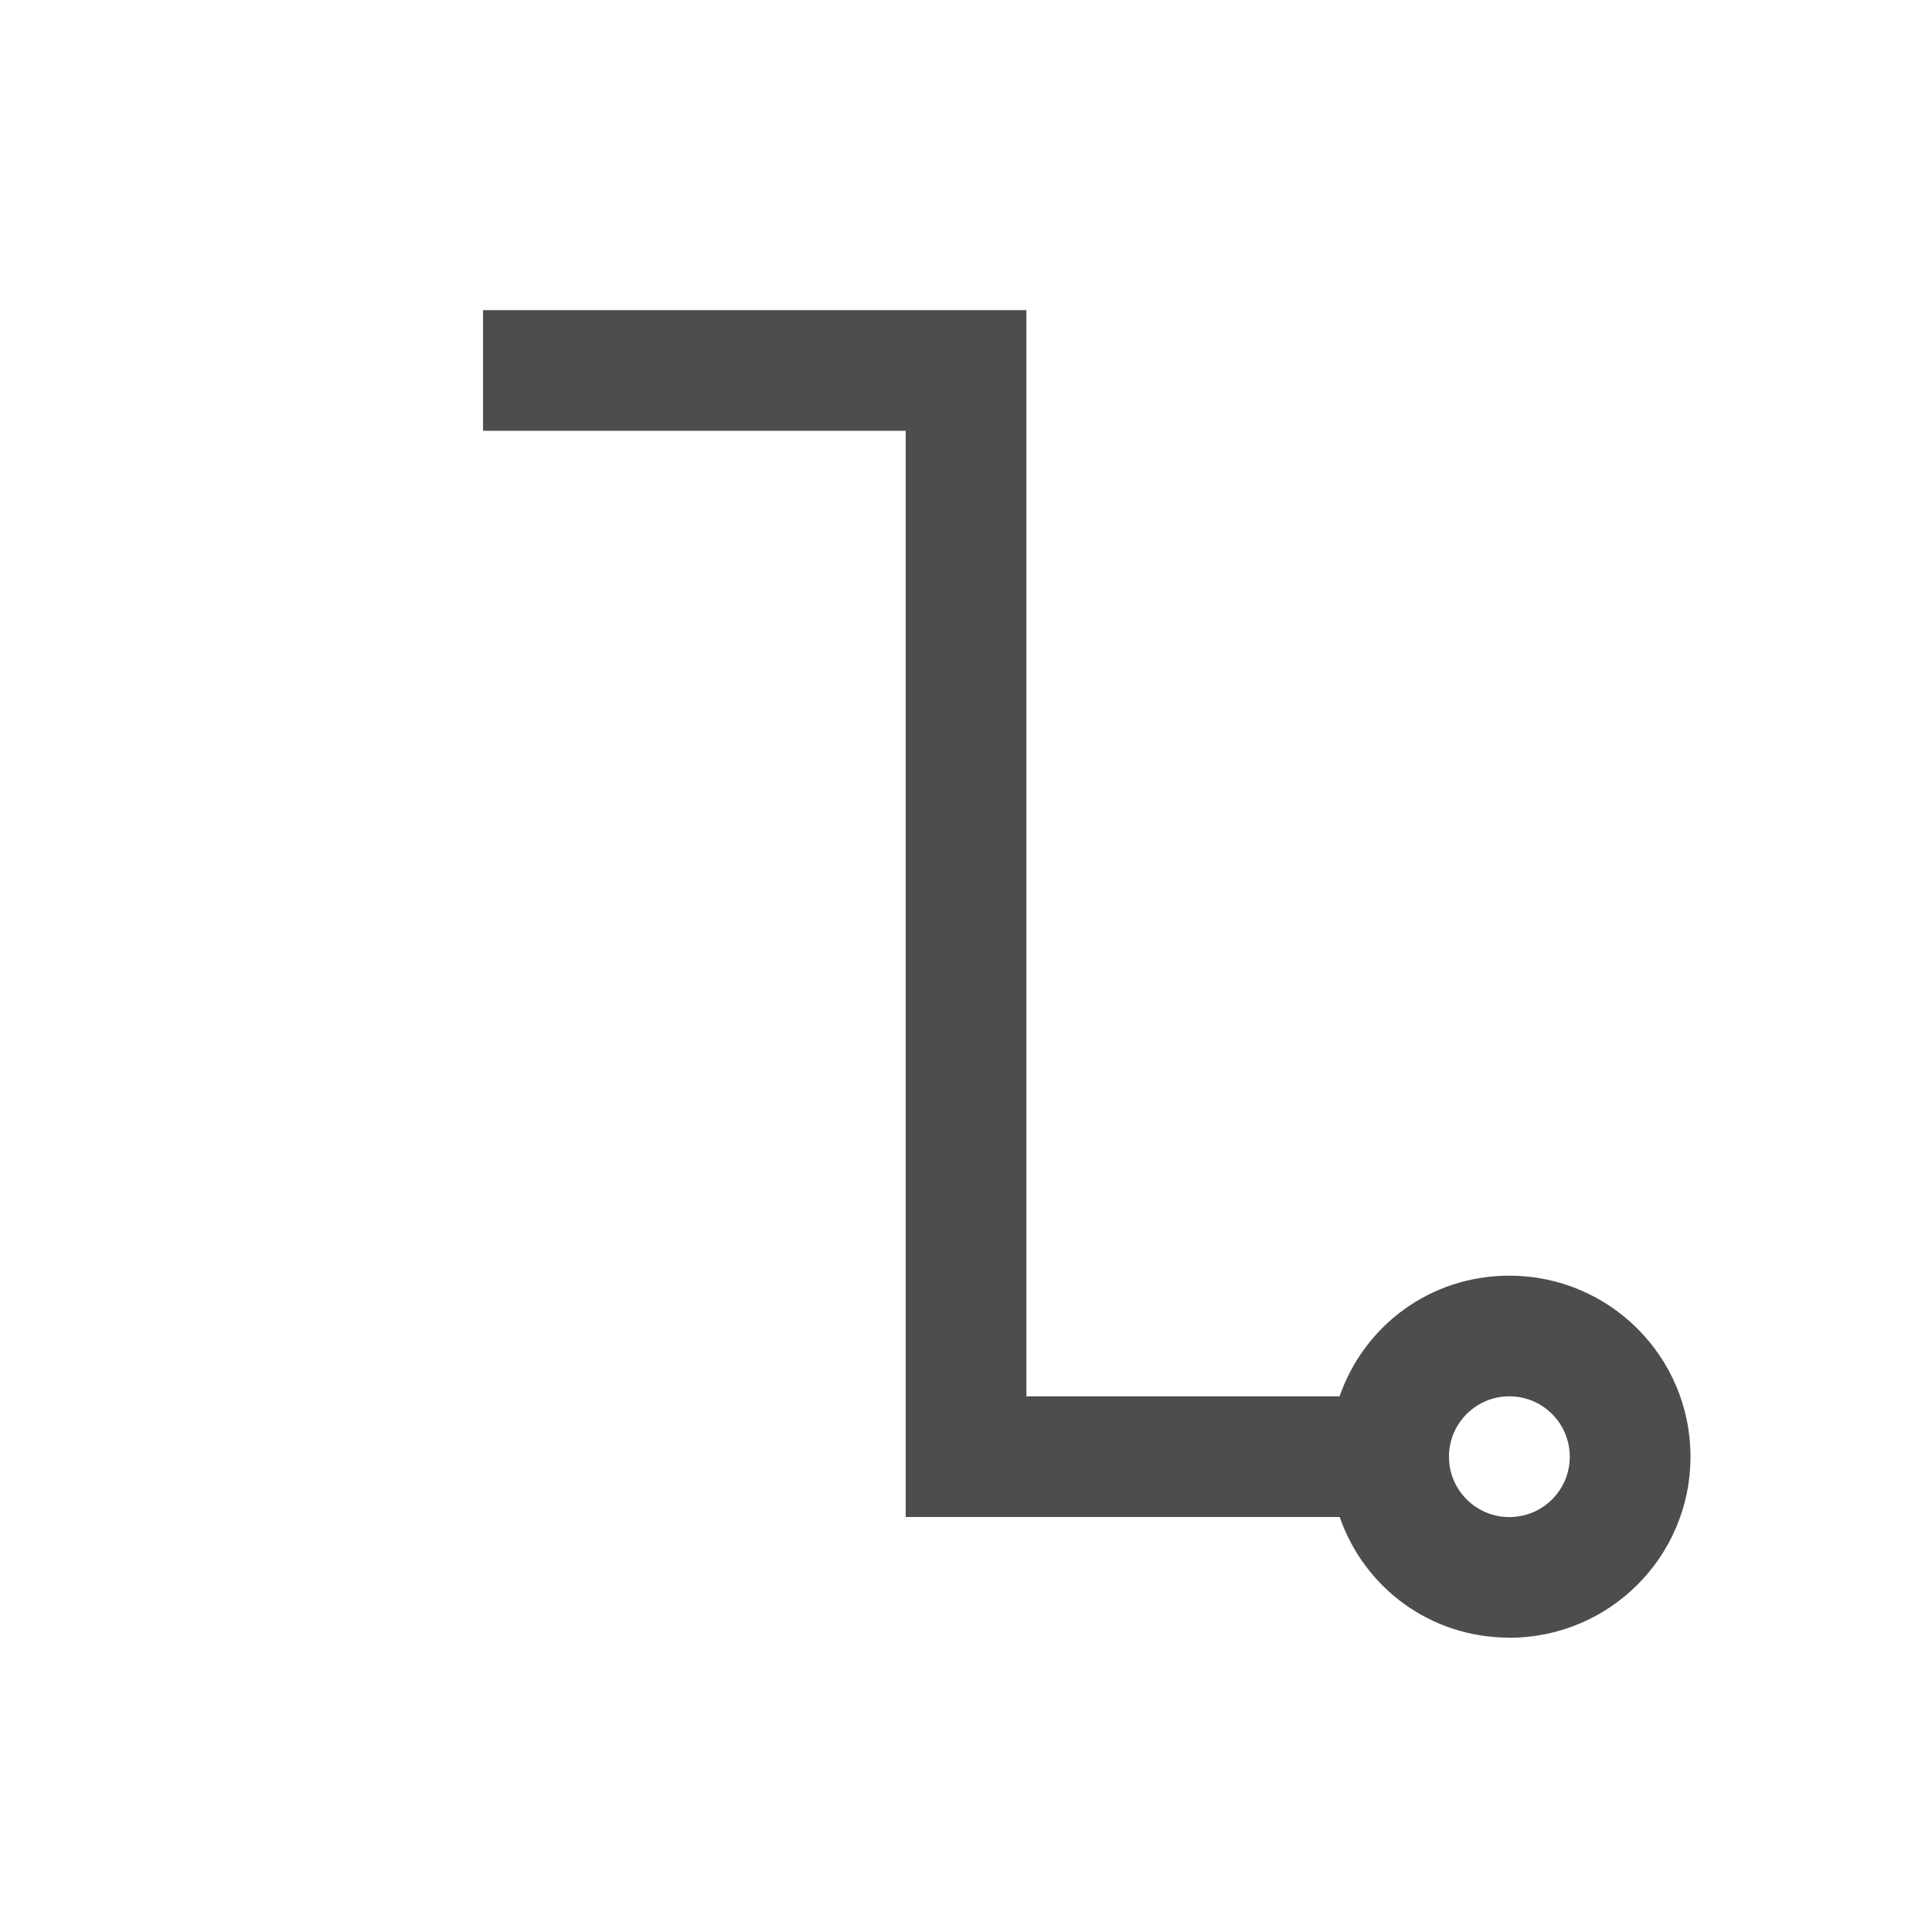 <?xml version="1.0" encoding="UTF-8" standalone="no"?>
<!-- Created with Inkscape (http://www.inkscape.org/) -->

<svg
   xmlns:dc="http://purl.org/dc/elements/1.1/"
   xmlns:cc="http://creativecommons.org/ns#"
   xmlns:rdf="http://www.w3.org/1999/02/22-rdf-syntax-ns#"
   xmlns:svg="http://www.w3.org/2000/svg"
   xmlns="http://www.w3.org/2000/svg"
   xmlns:sodipodi="http://sodipodi.sourceforge.net/DTD/sodipodi-0.dtd"
   xmlns:inkscape="http://www.inkscape.org/namespaces/inkscape"
   width="16"
   height="16"
   id="svg3049"
   version="1.1"
   inkscape:version="0.48.4 r9939"
   sodipodi:docname="sc_connectorlinescirclestart.svg"
   inkscape:export-filename="/home/uri/.kde/share/icons/NITRUX-KDE/16x16/actions/view-right-new.png"
   inkscape:export-xdpi="30"
   inkscape:export-ydpi="30">
  <defs
     id="defs3051" />
  <sodipodi:namedview
     id="base"
     pagecolor="#ffffff"
     bordercolor="#666666"
     borderopacity="1.0"
     inkscape:pageopacity="0.0"
     inkscape:pageshadow="2"
     inkscape:zoom="48.822612"
     inkscape:cx="9.8689331"
     inkscape:cy="7.2726257"
     inkscape:document-units="px"
     inkscape:current-layer="layer1-8-2"
     showgrid="true"
     fit-margin-top="0"
     fit-margin-left="0"
     fit-margin-right="0"
     fit-margin-bottom="0"
     inkscape:window-width="1478"
     inkscape:window-height="1053"
     inkscape:window-x="438"
     inkscape:window-y="0"
     inkscape:window-maximized="0"
     inkscape:showpageshadow="false"
     borderlayer="true"
     inkscape:snap-bbox="true"
     inkscape:snap-global="true"
     showguides="true"
     inkscape:guide-bbox="true">
    <inkscape:grid
       type="xygrid"
       id="grid4085" />
    <sodipodi:guide
       position="2,8"
       orientation="12,0"
       id="guide4075" />
    <sodipodi:guide
       position="2,2"
       orientation="0,12"
       id="guide4077" />
    <sodipodi:guide
       position="14,2"
       orientation="-12,0"
       id="guide4079" />
    <sodipodi:guide
       position="14,14"
       orientation="0,-12"
       id="guide4081" />
  </sodipodi:namedview>
  <g
     inkscape:label="Capa 1"
     inkscape:groupmode="layer"
     id="layer1"
     transform="translate(-421.714,-531.791)">
    <g
       transform="matrix(0.75,0,0,0.833,421.464,-327.986)"
       id="layer1-4"
       inkscape:label="Capa 1">
      <g
         transform="matrix(1,0,0,0.9,0,104.107)"
         id="layer1-8"
         inkscape:label="Capa 1">
        <g
           transform="matrix(1,0,0,1,0,-0.002)"
           id="layer1-7"
           inkscape:label="Capa 1">
          <g
             inkscape:label="Capa 1"
             id="layer1-3"
             transform="translate(-461.714,504.571)" />
        </g>
        <g
           transform="matrix(1,0,0,1.111,2.617857e-6,-115.675)"
           id="layer1-4-0"
           inkscape:label="Capa 1">
          <g
             transform="matrix(1,0,0,0.9,0,104.107)"
             id="layer1-8-2"
             inkscape:label="Capa 1">
            <path
               style="fill:#4d4d4d;fill-opacity:1;stroke:none"
               d="m 17,1049.362 c 1.104,0 2,-0.895 2,-2 0,-1.105 -0.895,-2 -2,-2 -0.874,0 -1.603,0.551 -1.875,1.333 l -3.458,0 0,-10.667 0,-1.333 -1.333,0 -4.667,0 0,1.333 4.667,0 0,12 0.667,0 0.667,0 3.458,0 c 0.272,0.782 1,1.333 1.875,1.333 z m 0,-1.333 c -0.368,0 -0.667,-0.298 -0.667,-0.667 0,-0.368 0.298,-0.667 0.667,-0.667 0.368,0 0.667,0.298 0.667,0.667 0,0.368 -0.298,0.667 -0.667,0.667 z"
               id="path4197-8-1"
               inkscape:connector-curvature="0" />
          </g>
        </g>
      </g>
    </g>
  </g>
</svg>
